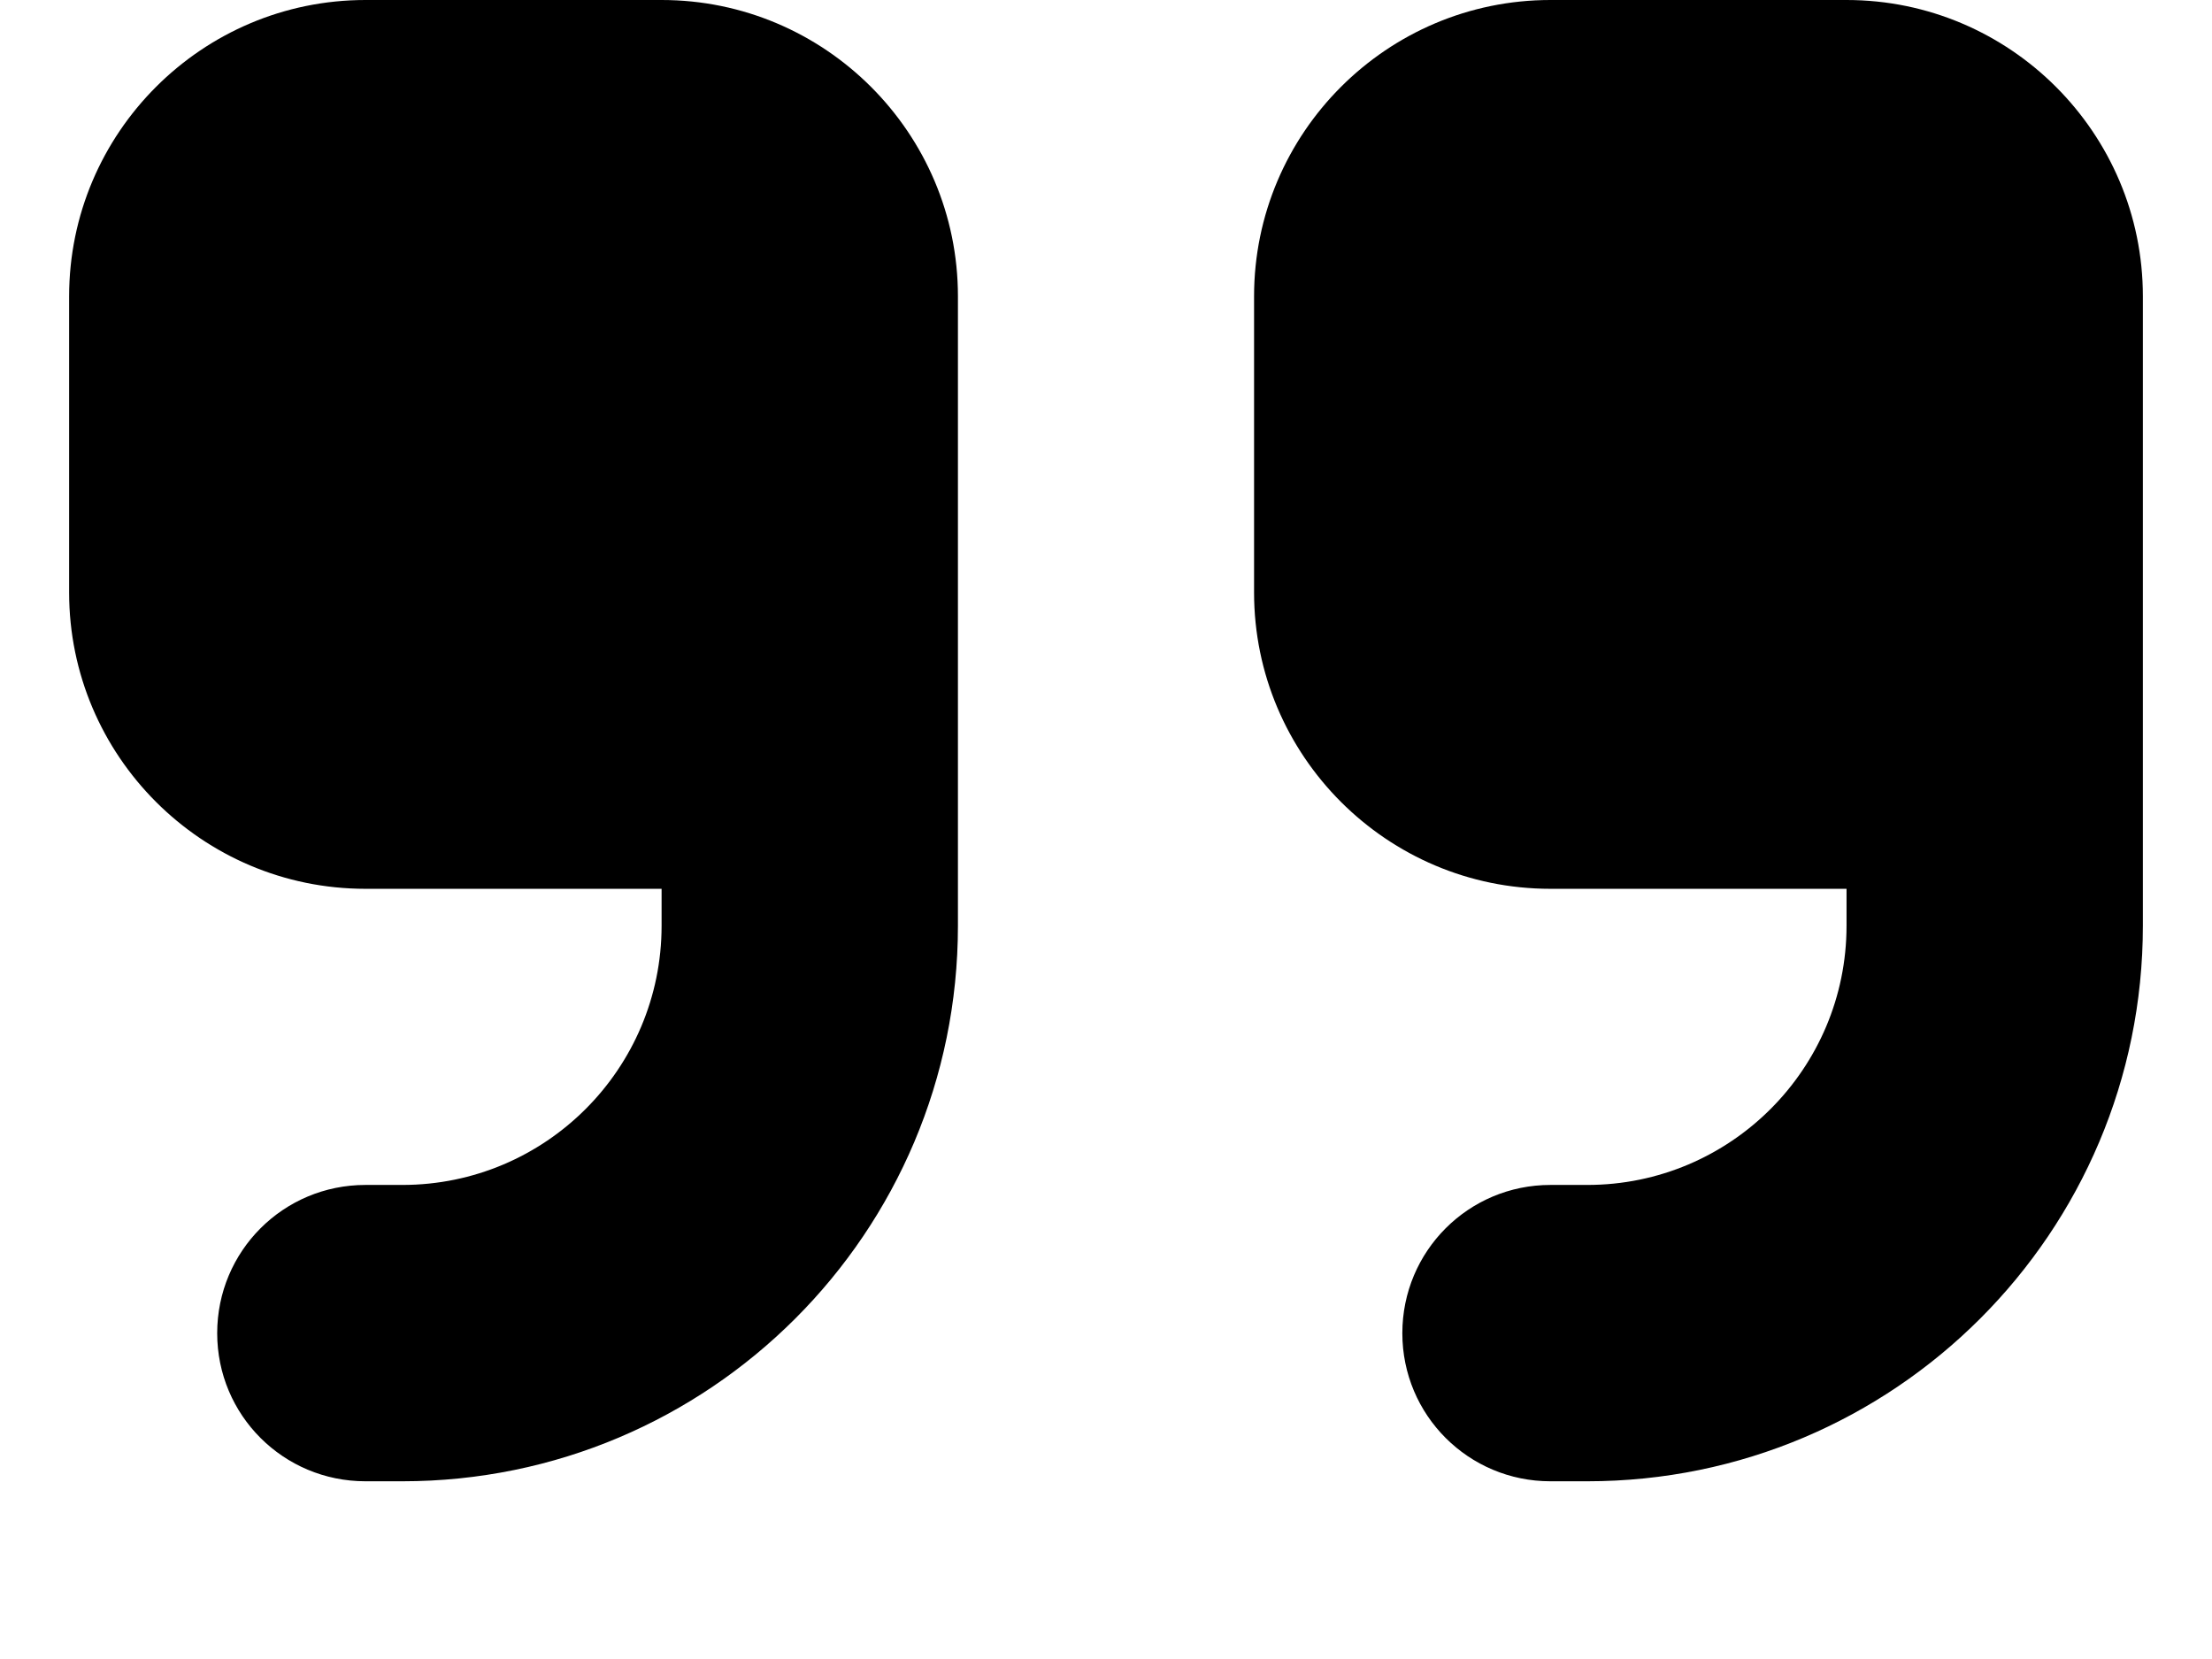 <svg width="16" height="12" viewBox="0 0 10 8" xmlns="http://www.w3.org/2000/svg">
  <path d="M10 4.464C10 5.944 8.801 7.143 7.321 7.143H7.143C6.748 7.143 6.429 6.824 6.429 6.429C6.429 6.033 6.748 5.714 7.143 5.714H7.321C8.011 5.714 8.571 5.154 8.571 4.464V4.286H7.143C6.355 4.286 5.714 3.645 5.714 2.857V1.429C5.714 0.641 6.355 0 7.143 0H8.571C9.359 0 10 0.641 10 1.429V2.143V2.857V4.464ZM4.286 4.464C4.286 5.944 3.087 7.143 1.607 7.143H1.429C1.033 7.143 0.714 6.824 0.714 6.429C0.714 6.033 1.033 5.714 1.429 5.714H1.607C2.297 5.714 2.857 5.154 2.857 4.464V4.286H1.429C0.641 4.286 0 3.645 0 2.857V1.429C0 0.641 0.641 0 1.429 0H2.857C3.645 0 4.286 0.641 4.286 1.429V2.143V2.857V4.464Z" />
  </svg>
